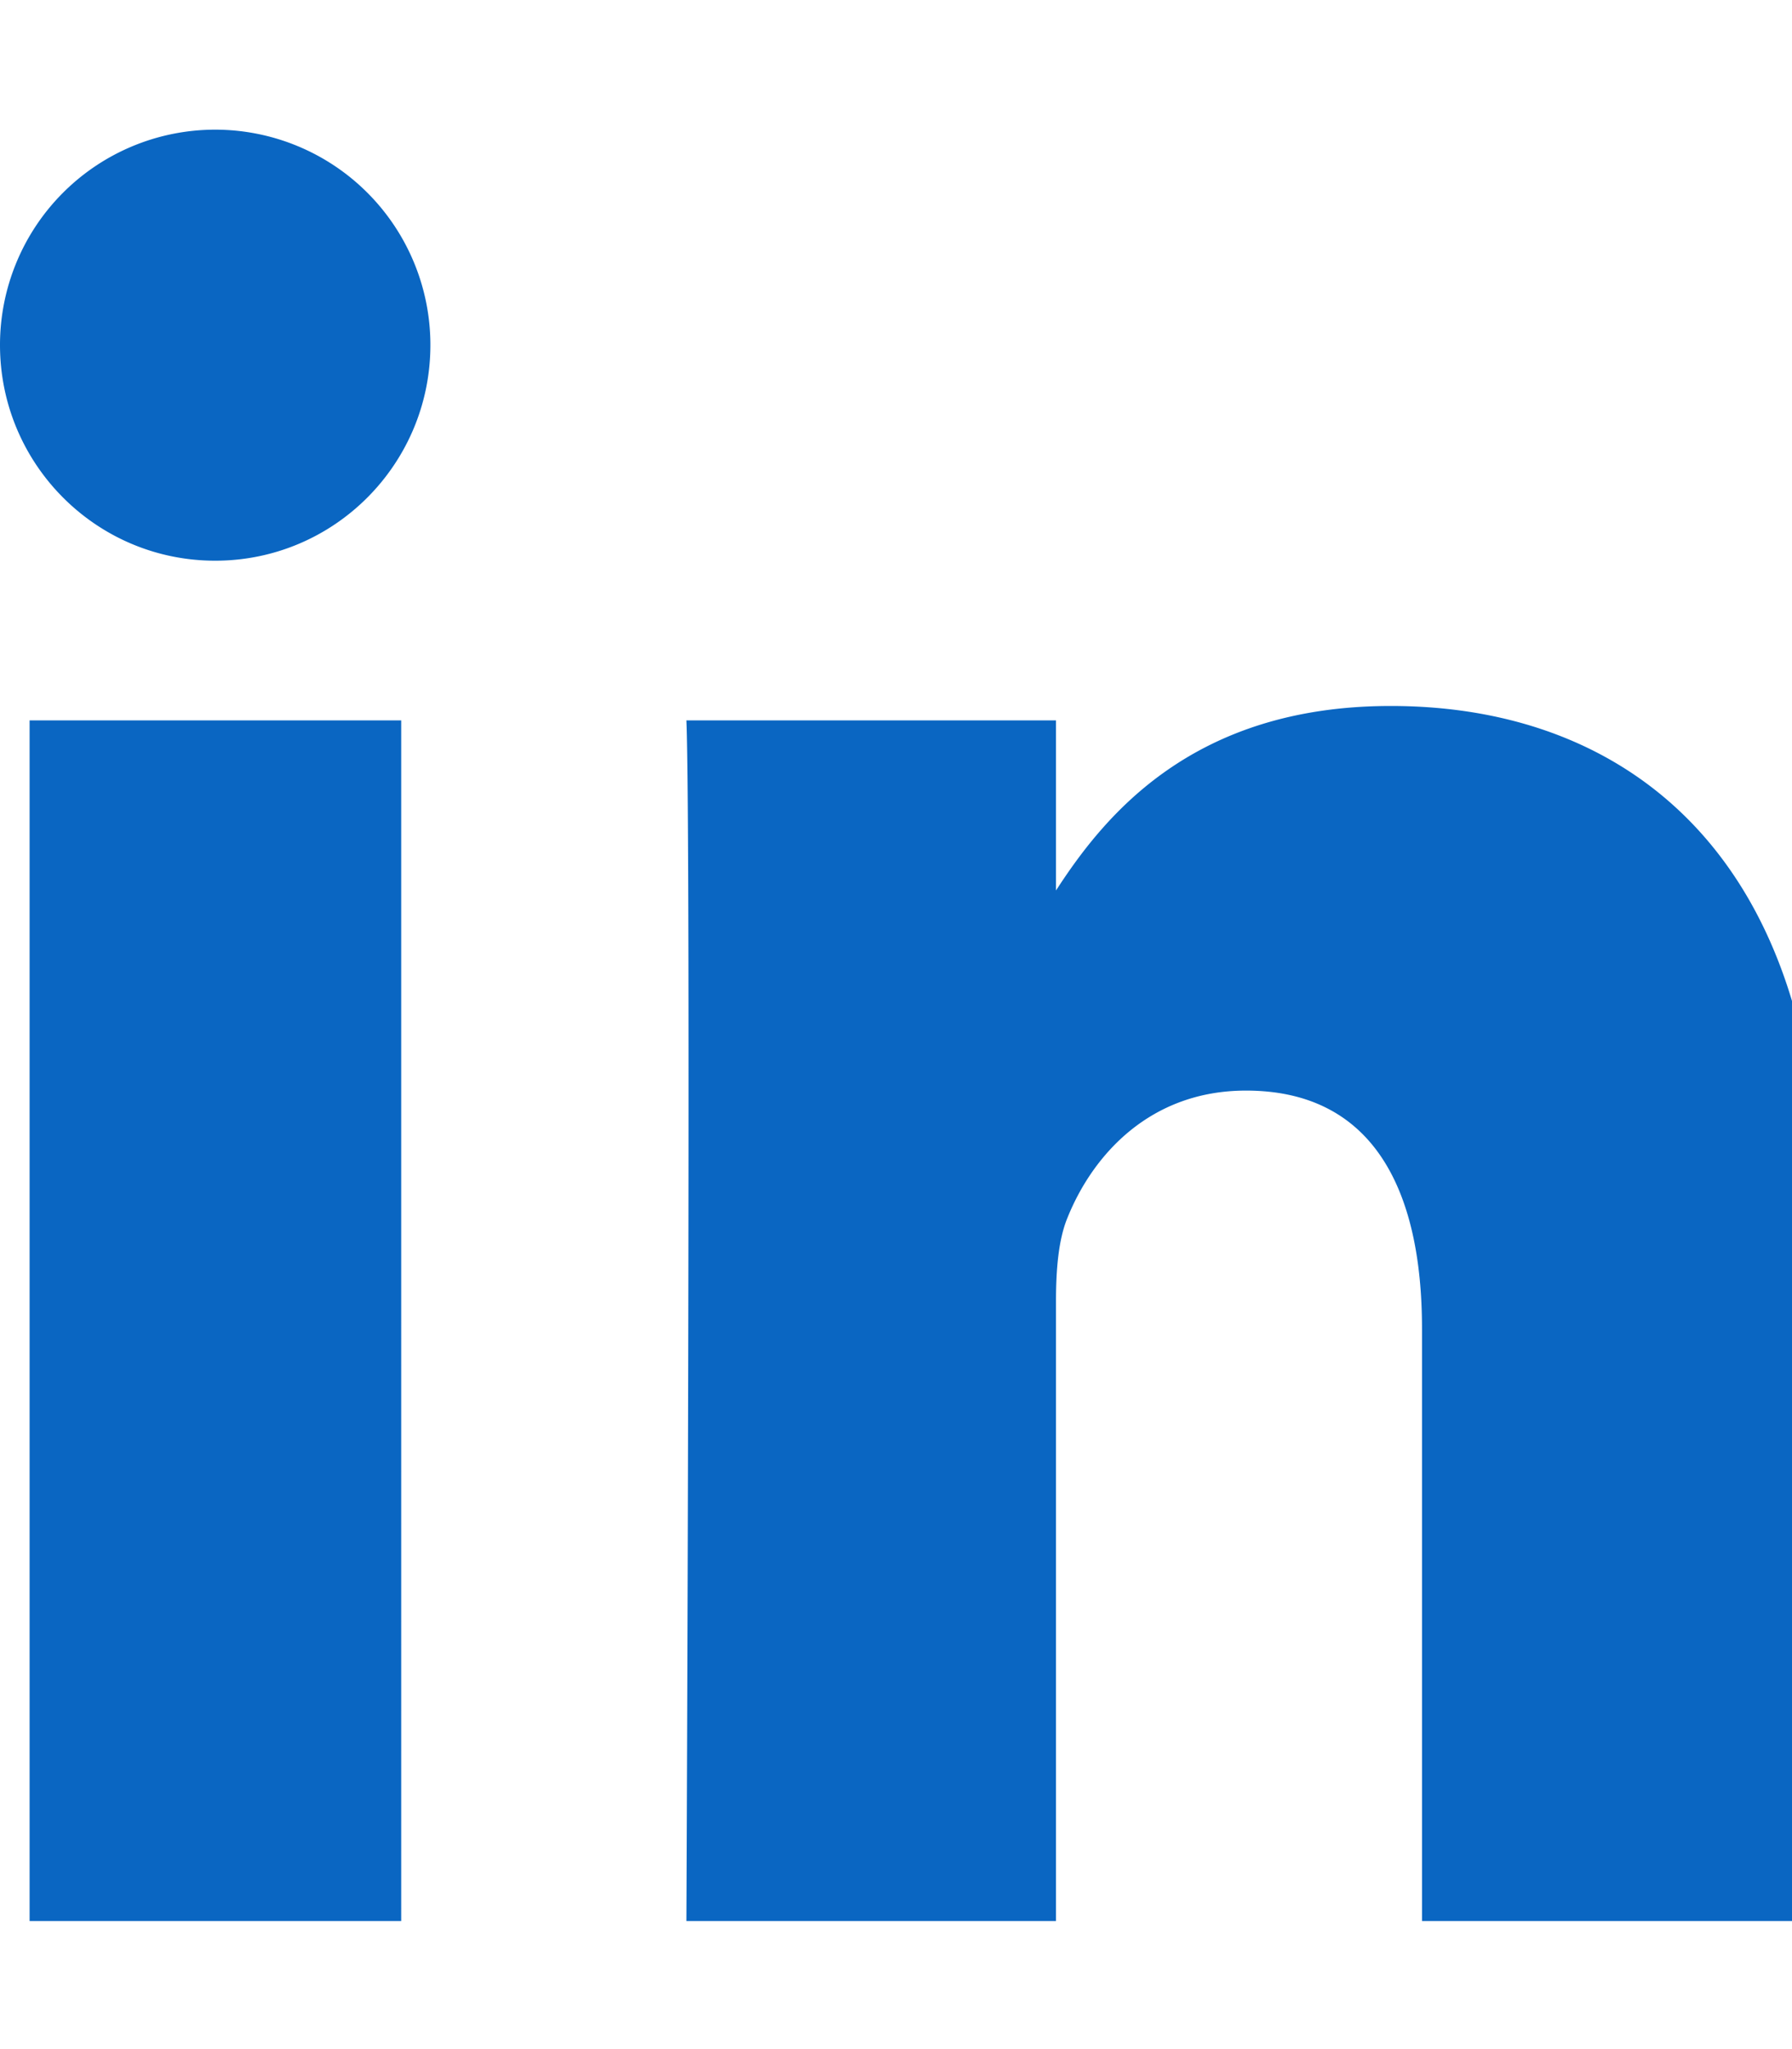 <svg xmlns="http://www.w3.org/2000/svg" viewBox="0 0 448 512">
  <path fill="#0A66C2" d="M100.3 480H7.4V180h92.9zM53.8 140.1c-29.8 0-53.8-24.2-53.8-53.9a53.8 53.8 0 1 1 107.6 0c0 29.7-24 53.9-53.8 53.9zM447.9 480h-92.4V332c0-35.3-12.6-59.5-44-59.5-24 0-38.3 16.1-44.6 31.7-2.3 5.5-2.9 13.1-2.9 20.8V480h-92.4s1.2-270 0-300h92.4v42.5c12.3-19 34.4-46.1 83.7-46.1 61.2 0 107.2 39.9 107.2 125.5V480z"></path>
</svg>
